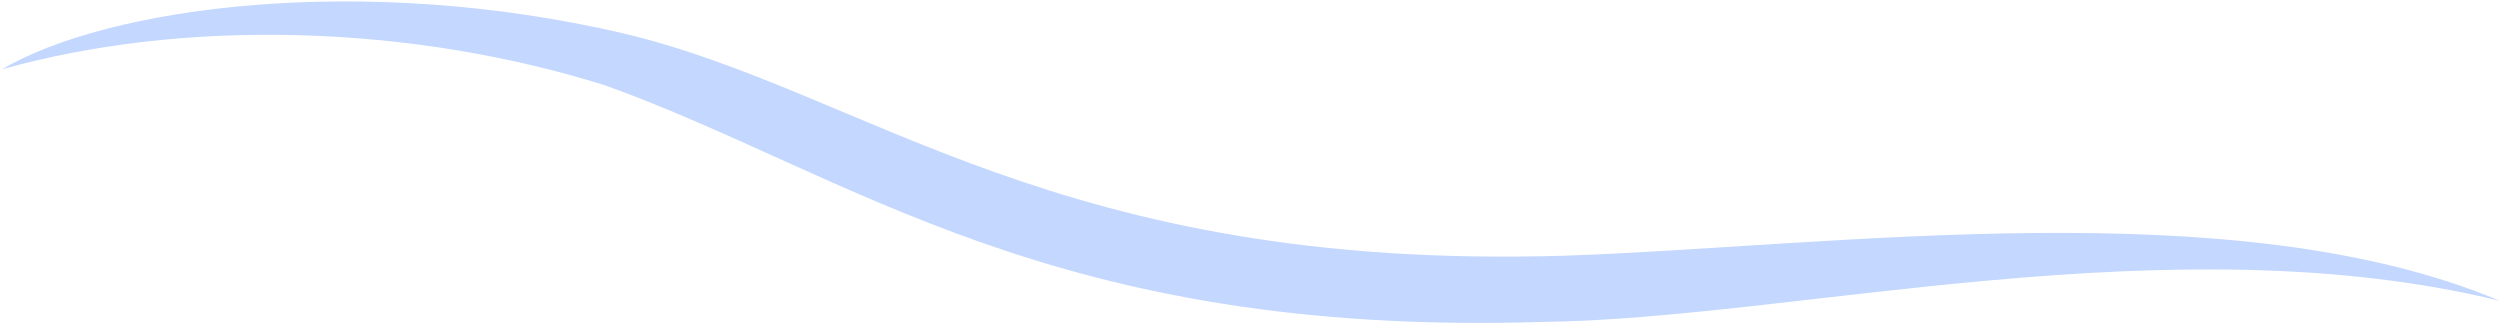 <svg width="1054" height="137" viewBox="0 0 1054 137" fill="none" xmlns="http://www.w3.org/2000/svg">
<path d="M1053.94 126.83C915.482 92.996 755.452 134.56 650.544 135.715C443.262 142.162 358.883 73.488 255.616 36.148C215.086 23.363 170.619 16.044 126.161 14.841C81.703 13.638 38.63 18.588 0.763 29.252C45.546 2.85 152.376 -11.614 262.598 14.021C365.486 38.396 444.848 114.387 659.953 107.791C774.192 103.865 942.362 79.873 1053.94 126.83Z" fill="#C3D7FF"/>
</svg>
